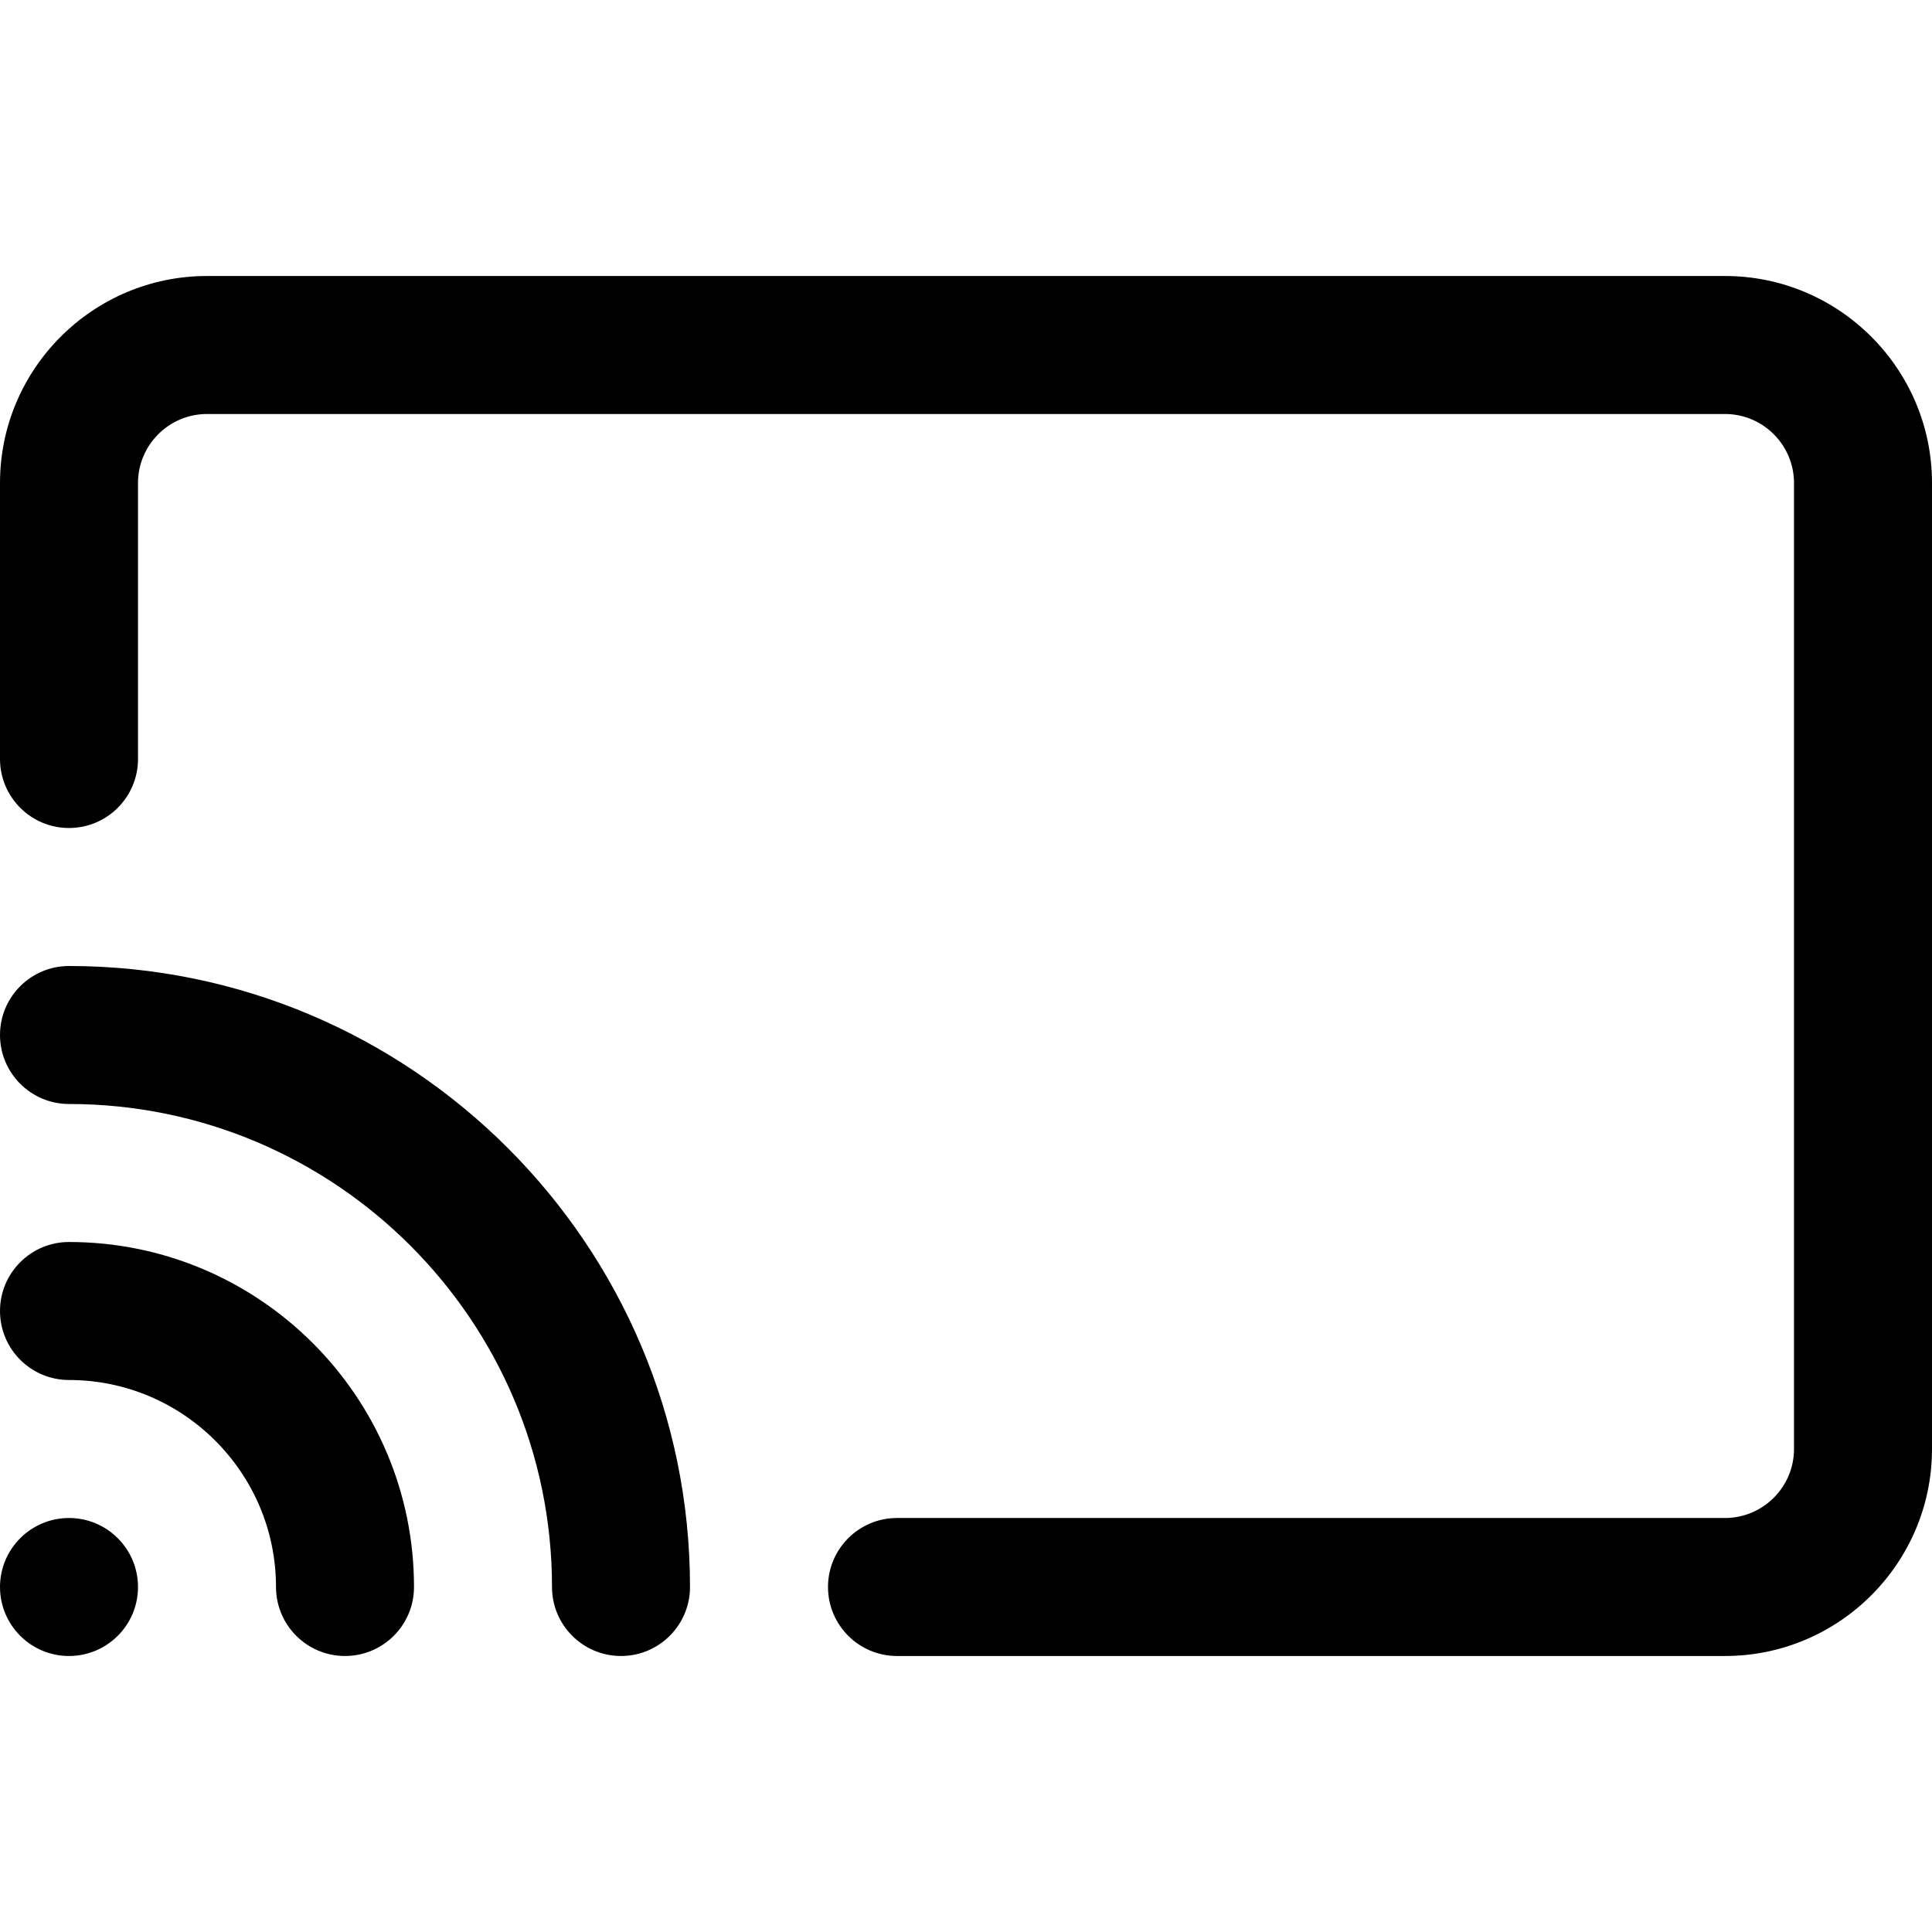 <svg width="14" height="14" viewBox="0 0 14 14" xmlns="http://www.w3.org/2000/svg"><title>network/device-connection_14</title><path d="M12.5 12l-6 0c-.276 0-.5-.224-.5-.5 0-.276.224-.5.5-.5l6 0c.276 0 .5-.225.5-.5l0-7c0-.275-.224-.5-.5-.5l-11 0c-.276 0-.5.225-.5.5l0 2c0 .276-.224.5-.5.5-.276 0-.5-.224-.5-.5l0-2C0 2.673.673 2 1.5 2l11 0c.827 0 1.5.673 1.5 1.5l0 7c0 .827-.673 1.5-1.5 1.5zM1 11.5c0 .276-.224.5-.5.5-.276 0-.5-.224-.5-.5 0-.276.224-.5.5-.5.276 0 .5.224.5.5zm1.5.5c-.276 0-.5-.224-.5-.5 0-.827-.673-1.5-1.5-1.5-.276 0-.5-.224-.5-.5 0-.276.224-.5.5-.5C1.878 9 3 10.121 3 11.5c0 .276-.224.5-.5.5zm2 0c-.276 0-.5-.224-.5-.5C4 9.57 2.43 8 .5 8 .224 8 0 7.776 0 7.5c0-.276.224-.5.5-.5C2.981 7 5 9.019 5 11.5c0 .276-.224.5-.5.5z" fill="#000" fill-rule="evenodd"/></svg>